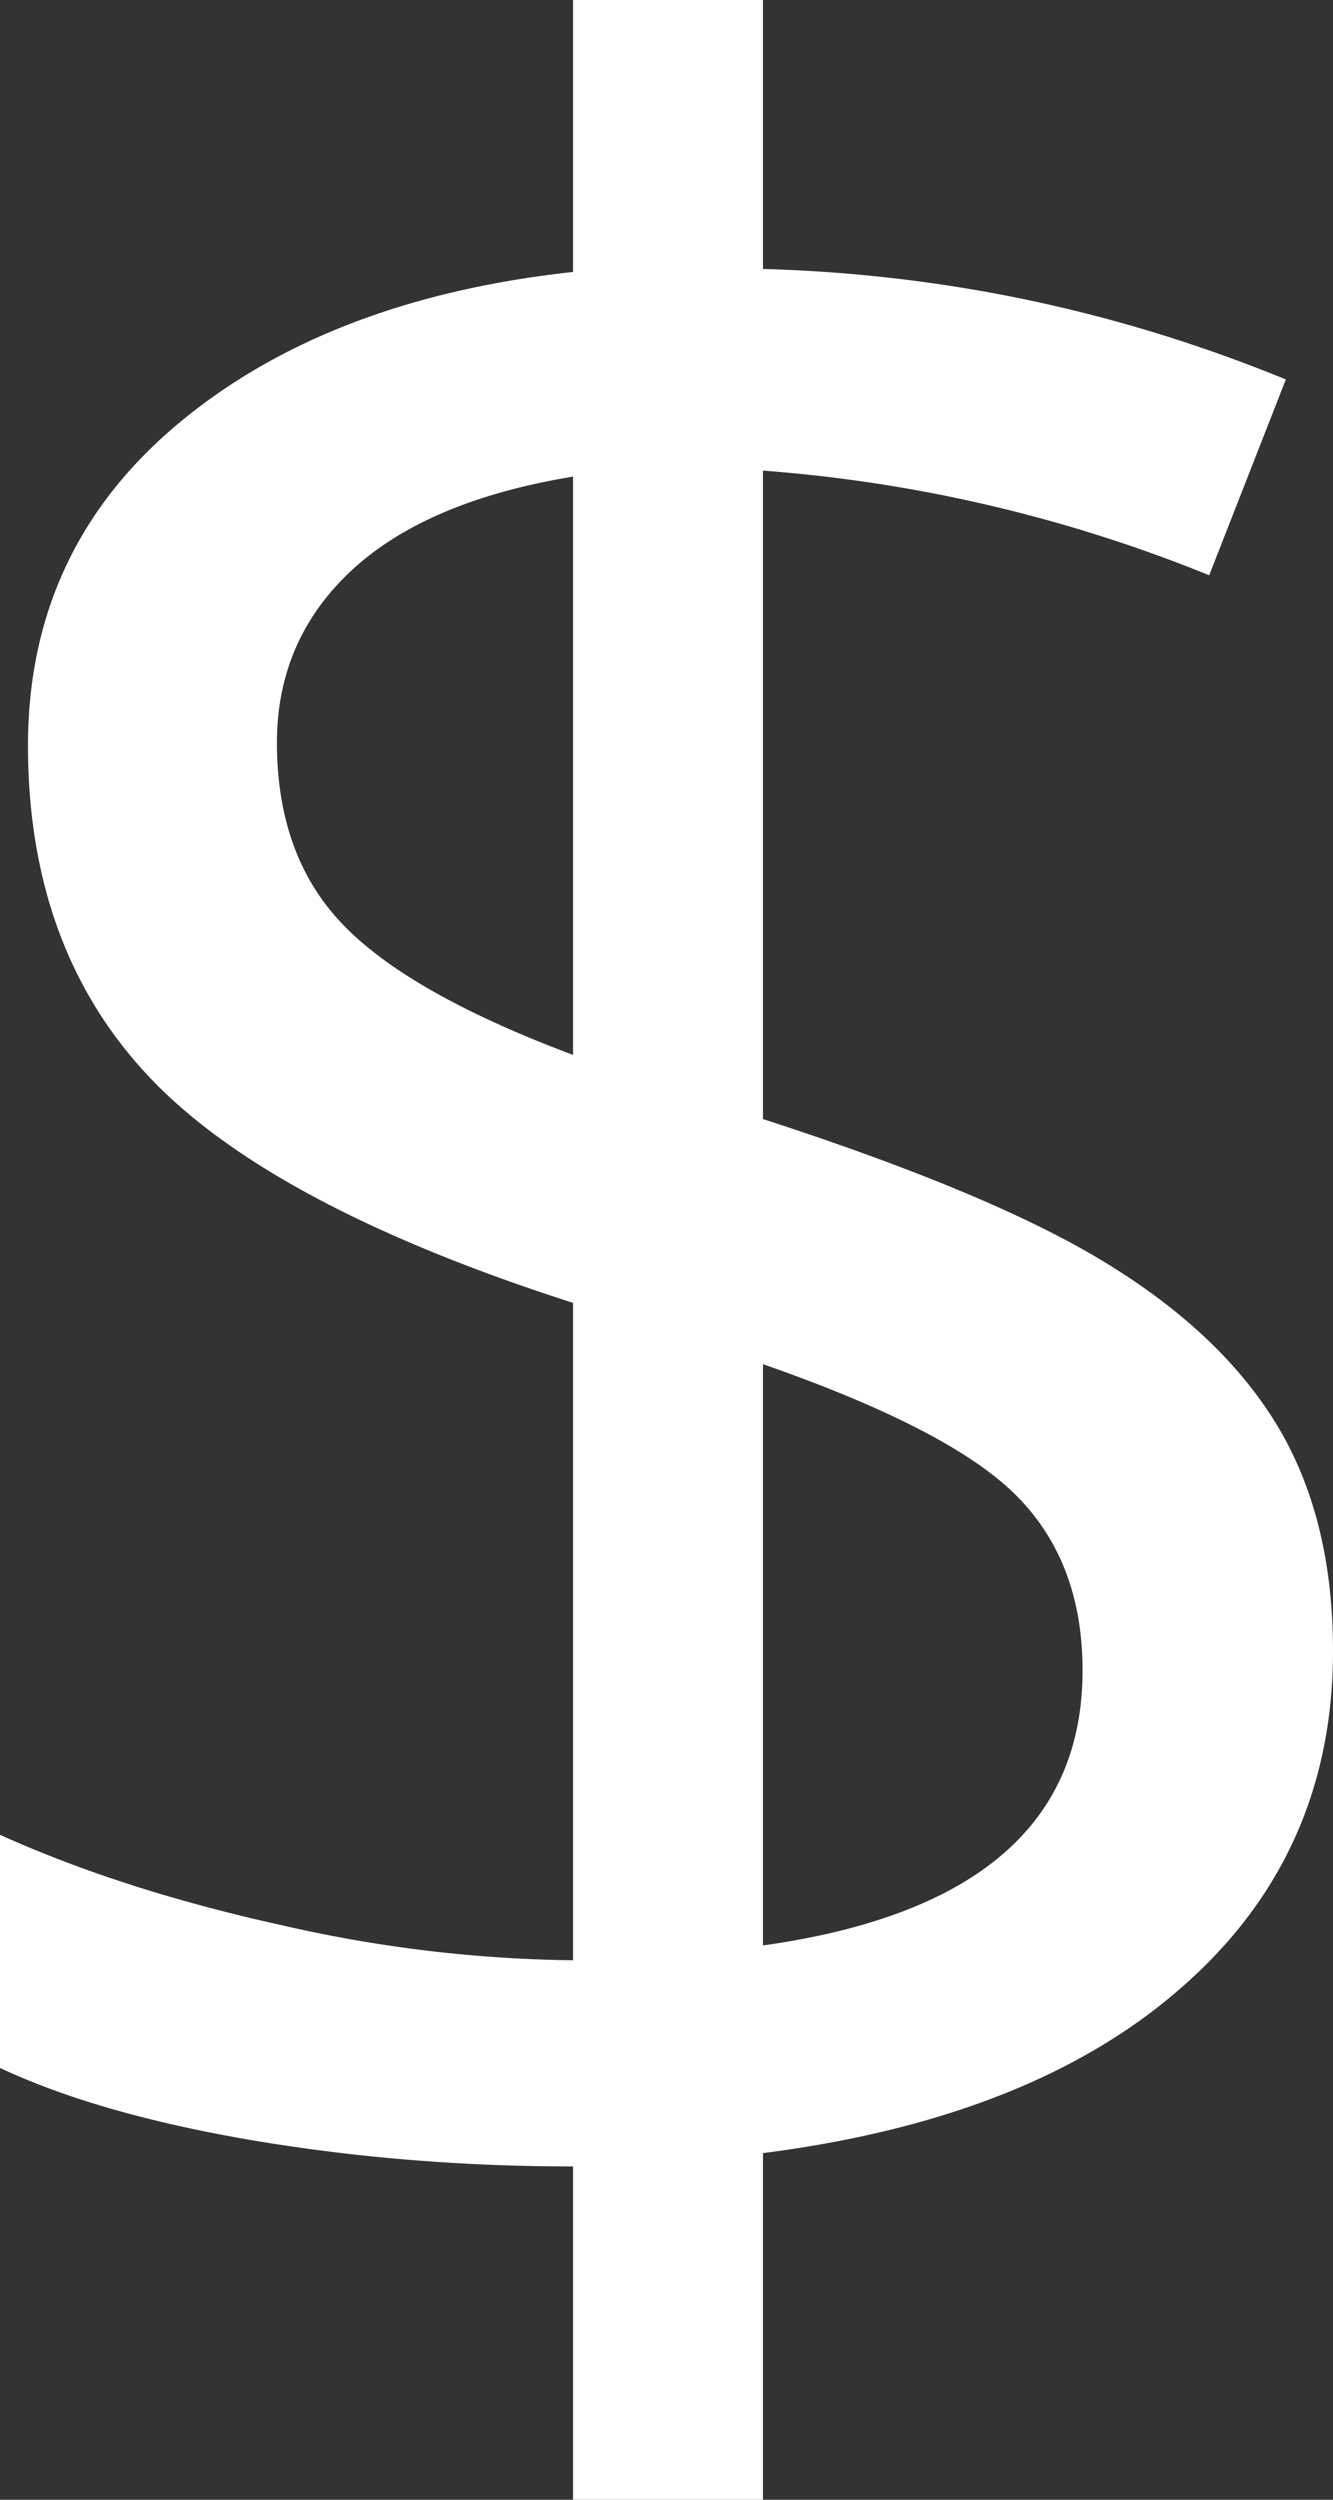 <svg xmlns="http://www.w3.org/2000/svg" width="8" height="15" viewBox="0 0 8 15">
    <rect x="0" y="0" width="8" height="15" fill="#333333" stroke="none"/>
    <g fill="none" fill-rule="evenodd">
        <path d="M-8-5h24v24H-8z"/>
        <path fill="#FFF" d="M8 9.907c0 .813-.3 1.484-.902 2.013-.6.53-1.44.862-2.519 1V15h-1.14v-2c-.66 0-1.3-.052-1.919-.156-.618-.105-1.125-.25-1.52-.435V11.01c.49.221 1.053.402 1.693.543a8.2 8.2 0 0 0 1.746.21V7.818C2.23 7.43 1.383 6.978.897 6.464.411 5.95.168 5.287.168 4.474c0-.783.299-1.426.897-1.928.598-.502 1.39-.807 2.374-.914V0h1.14v1.614c1.084.03 2.13.25 3.138.663l-.46 1.175a8.871 8.871 0 0 0-2.678-.628v3.891c.925.3 1.618.59 2.077.875.46.284.799.61 1.017.977.218.368.327.814.327 1.34zm-1.503.117c0-.43-.13-.779-.393-1.045-.262-.266-.77-.53-1.525-.793v3.488c1.279-.18 1.918-.73 1.918-1.65zM1.662 4.456c0 .454.132.819.398 1.094.265.275.725.535 1.379.78V2.86c-.584.096-1.026.283-1.326.56-.3.278-.451.624-.451 1.036z"/>
    </g>
</svg>
